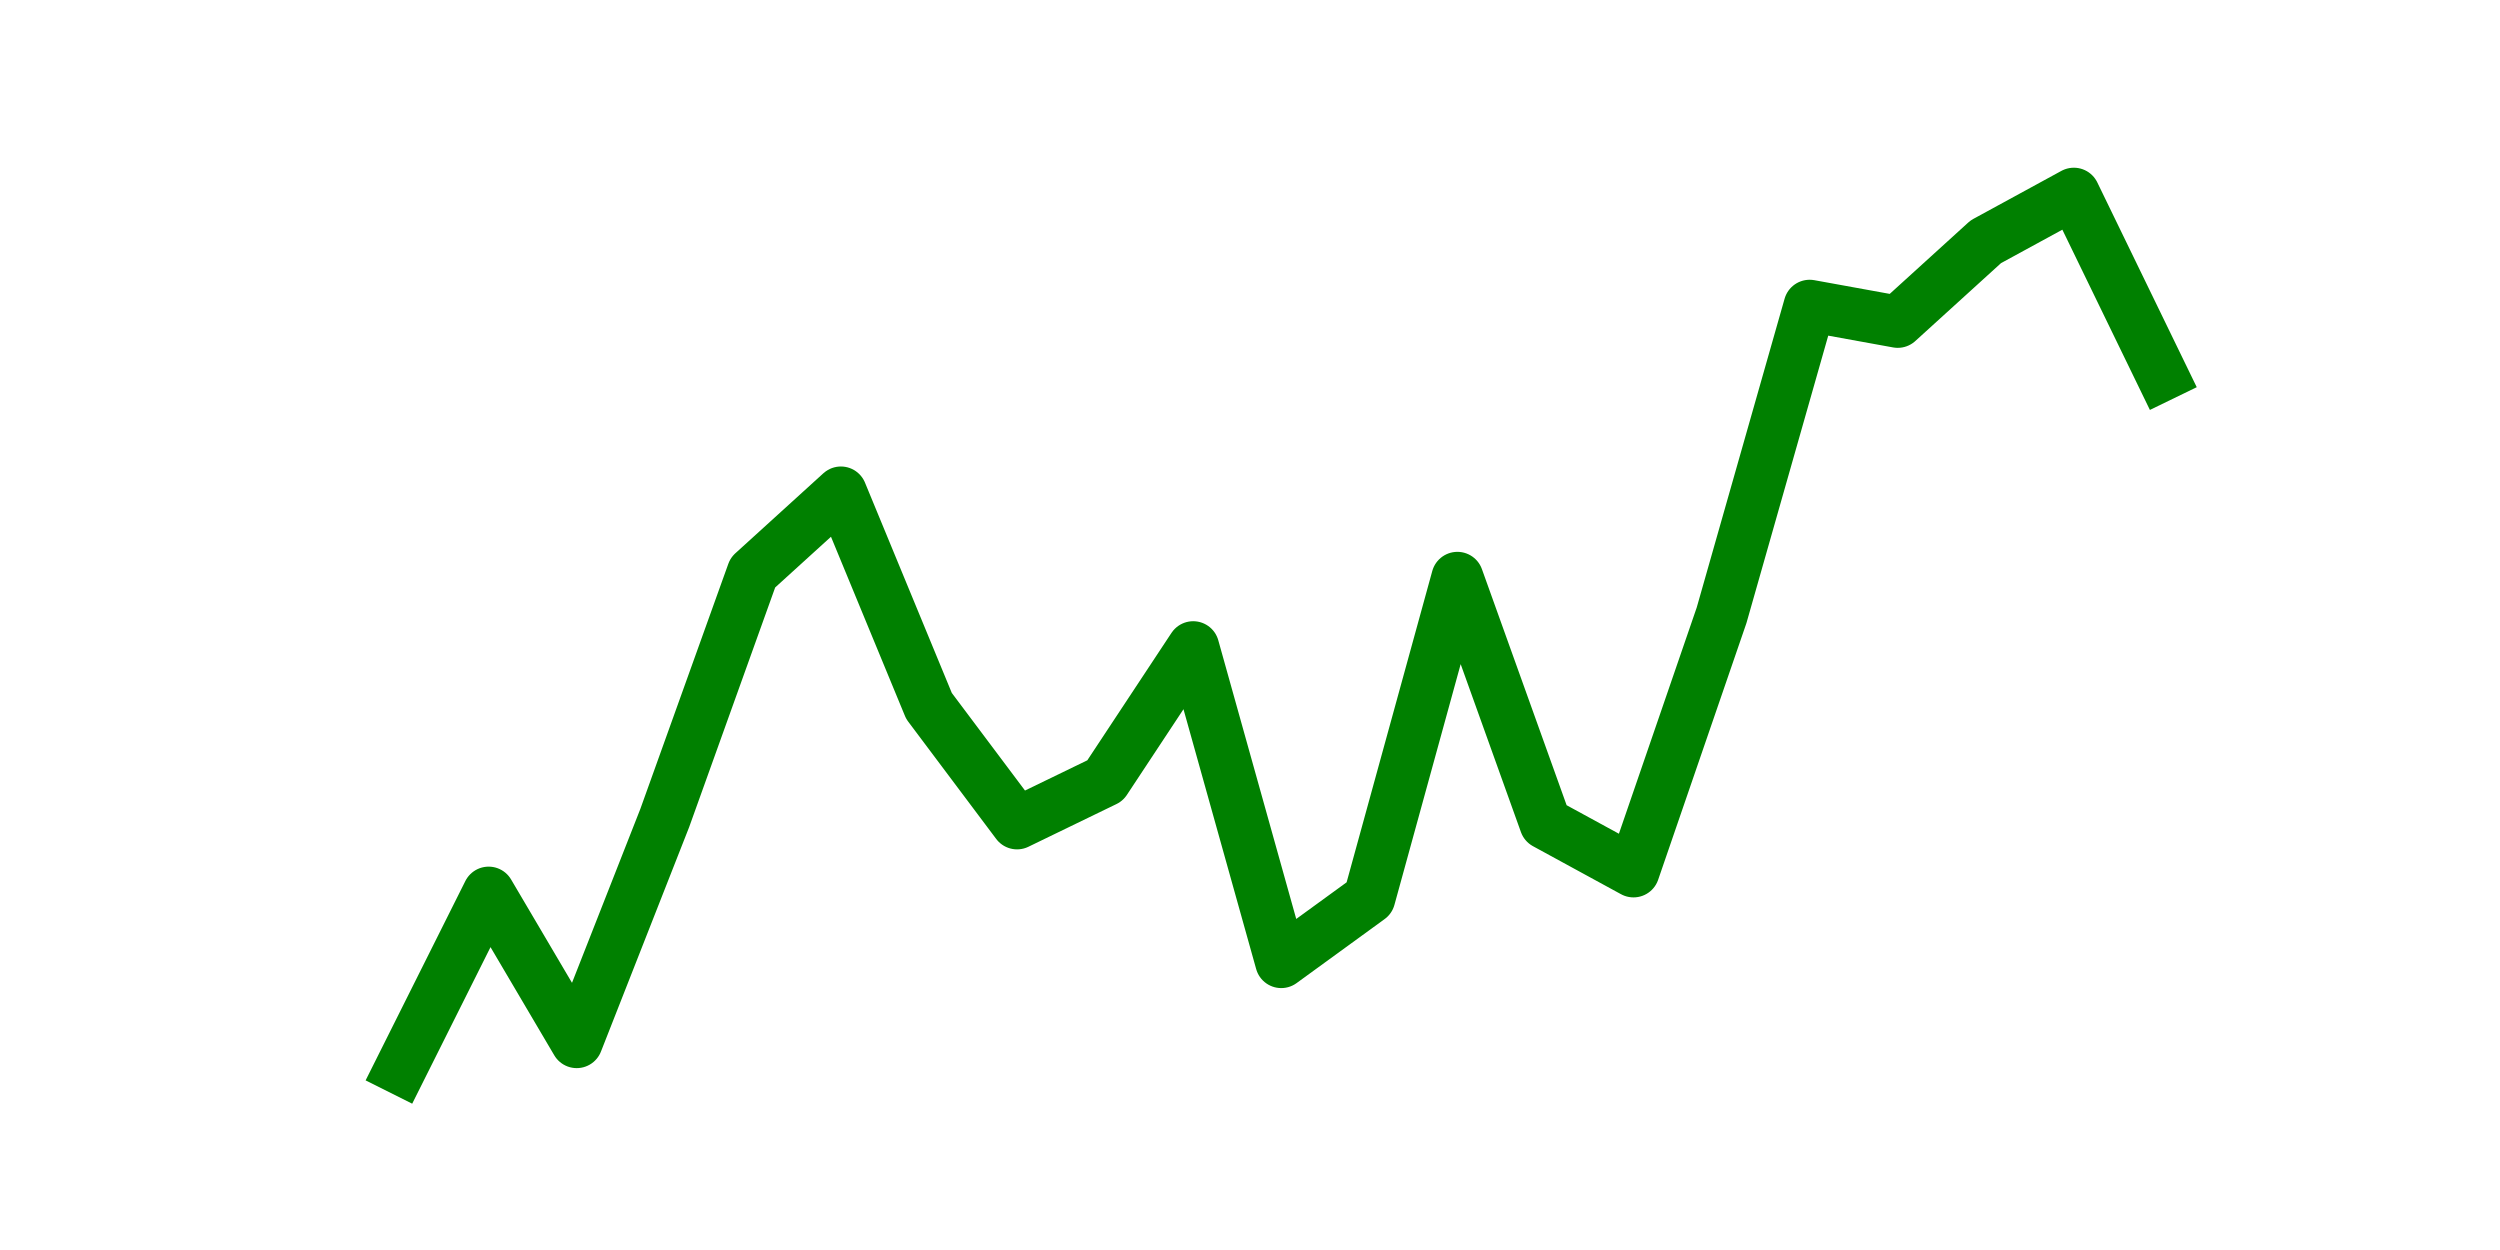 <?xml version="1.0" encoding="utf-8" standalone="no"?>
<!DOCTYPE svg PUBLIC "-//W3C//DTD SVG 1.1//EN"
  "http://www.w3.org/Graphics/SVG/1.1/DTD/svg11.dtd">
<svg height="36pt" version="1.1" viewBox="0 0 72 36" width="72pt" xmlns="http://www.w3.org/2000/svg" xmlns:xlink="http://www.w3.org/1999/xlink">
 <defs>
  <style type="text/css">*{stroke-linecap:butt;stroke-linejoin:round;}</style>
 </defs>
 <g id="figure_1">
  <g id="patch_1">
   <path d="M 0 36 
L 72 36 
L 72 0 
L 0 0 
z
" style="fill:none;"/>
  </g>
  <g id="axes_1">
   <g id="line2d_1">
    <path clip-path="url(#p88b1bc4457)" d="M 11.536 30.78 
L 14.073 25.709 
L 16.609 30.012 
L 19.145 23.558 
L 21.682 16.49 
L 24.218 14.185 
L 26.755 20.331 
L 29.291 23.712 
L 31.827 22.482 
L 34.364 18.641 
L 36.9 27.707 
L 39.436 25.863 
L 41.973 16.643 
L 44.509 23.712 
L 47.045 25.095 
L 49.582 17.719 
L 52.118 8.807 
L 54.655 9.268 
L 57.191 6.963 
L 59.727 5.58 
L 62.264 10.804 
" style="fill:none;stroke:#008000;stroke-linecap:square;stroke-width:1.5;"/>
   </g>
  </g>
 </g>
 <defs>
  <clipPath id="p88b1bc4457">
   <rect height="27.72" width="55.8" x="9" y="4.32"/>
  </clipPath>
 </defs>
</svg>
